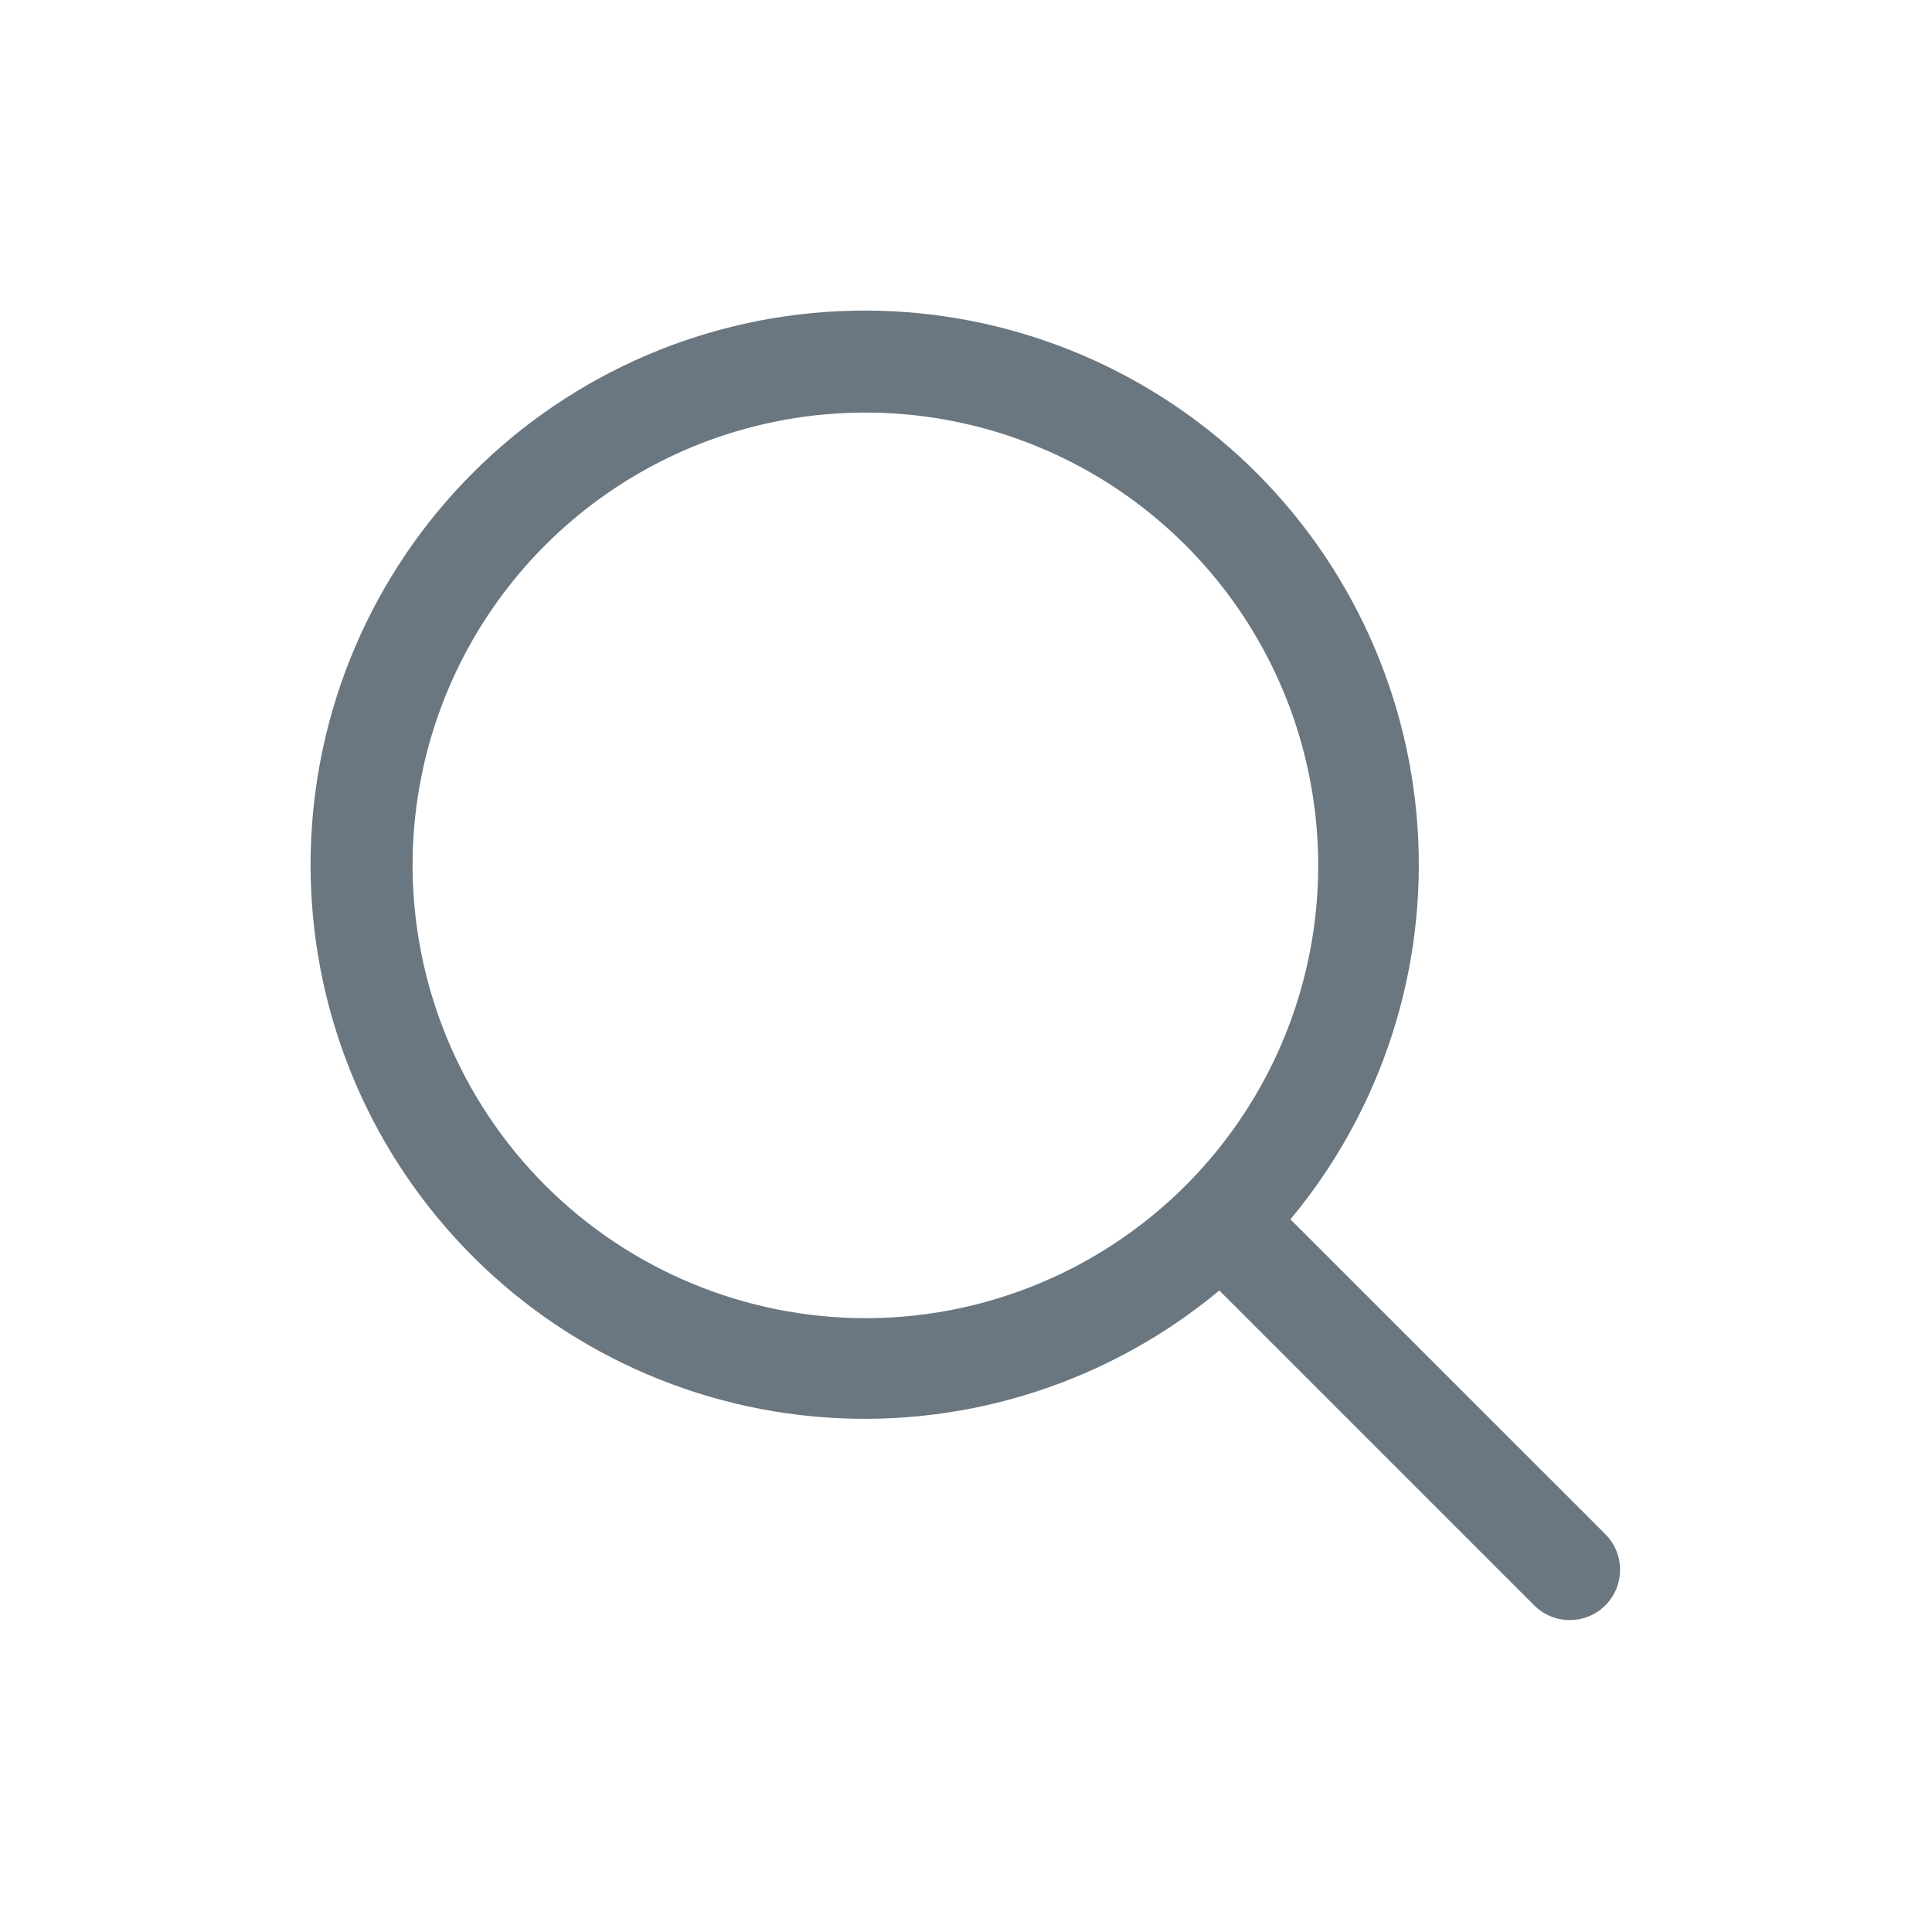 <svg width="24" height="24" viewBox="0 0 24 24" fill="none" xmlns="http://www.w3.org/2000/svg">
<path d="M19.942 19.058L16.03 15.147C17.164 13.786 17.73 12.04 17.609 10.273C17.488 8.505 16.691 6.852 15.383 5.658C14.074 4.464 12.356 3.819 10.585 3.86C8.814 3.9 7.127 4.621 5.874 5.874C4.621 7.127 3.9 8.814 3.86 10.585C3.819 12.356 4.463 14.075 5.658 15.383C6.852 16.691 8.505 17.488 10.272 17.609C12.04 17.73 13.786 17.164 15.147 16.031L19.058 19.942C19.116 20 19.185 20.047 19.261 20.078C19.337 20.109 19.418 20.125 19.5 20.125C19.582 20.125 19.663 20.109 19.739 20.078C19.815 20.047 19.884 20 19.942 19.942C20 19.884 20.046 19.815 20.078 19.739C20.109 19.664 20.125 19.582 20.125 19.5C20.125 19.418 20.109 19.337 20.078 19.261C20.046 19.185 20 19.116 19.942 19.058ZM5.125 10.75C5.125 9.638 5.455 8.55 6.073 7.625C6.691 6.7 7.57 5.979 8.597 5.553C9.625 5.128 10.756 5.016 11.847 5.233C12.938 5.45 13.941 5.986 14.727 6.773C15.514 7.559 16.05 8.562 16.267 9.653C16.484 10.744 16.373 11.875 15.947 12.903C15.521 13.931 14.8 14.809 13.875 15.427C12.95 16.045 11.863 16.375 10.75 16.375C9.259 16.373 7.829 15.78 6.774 14.726C5.72 13.671 5.127 12.242 5.125 10.75Z" fill="#6A7781"/>
</svg>
